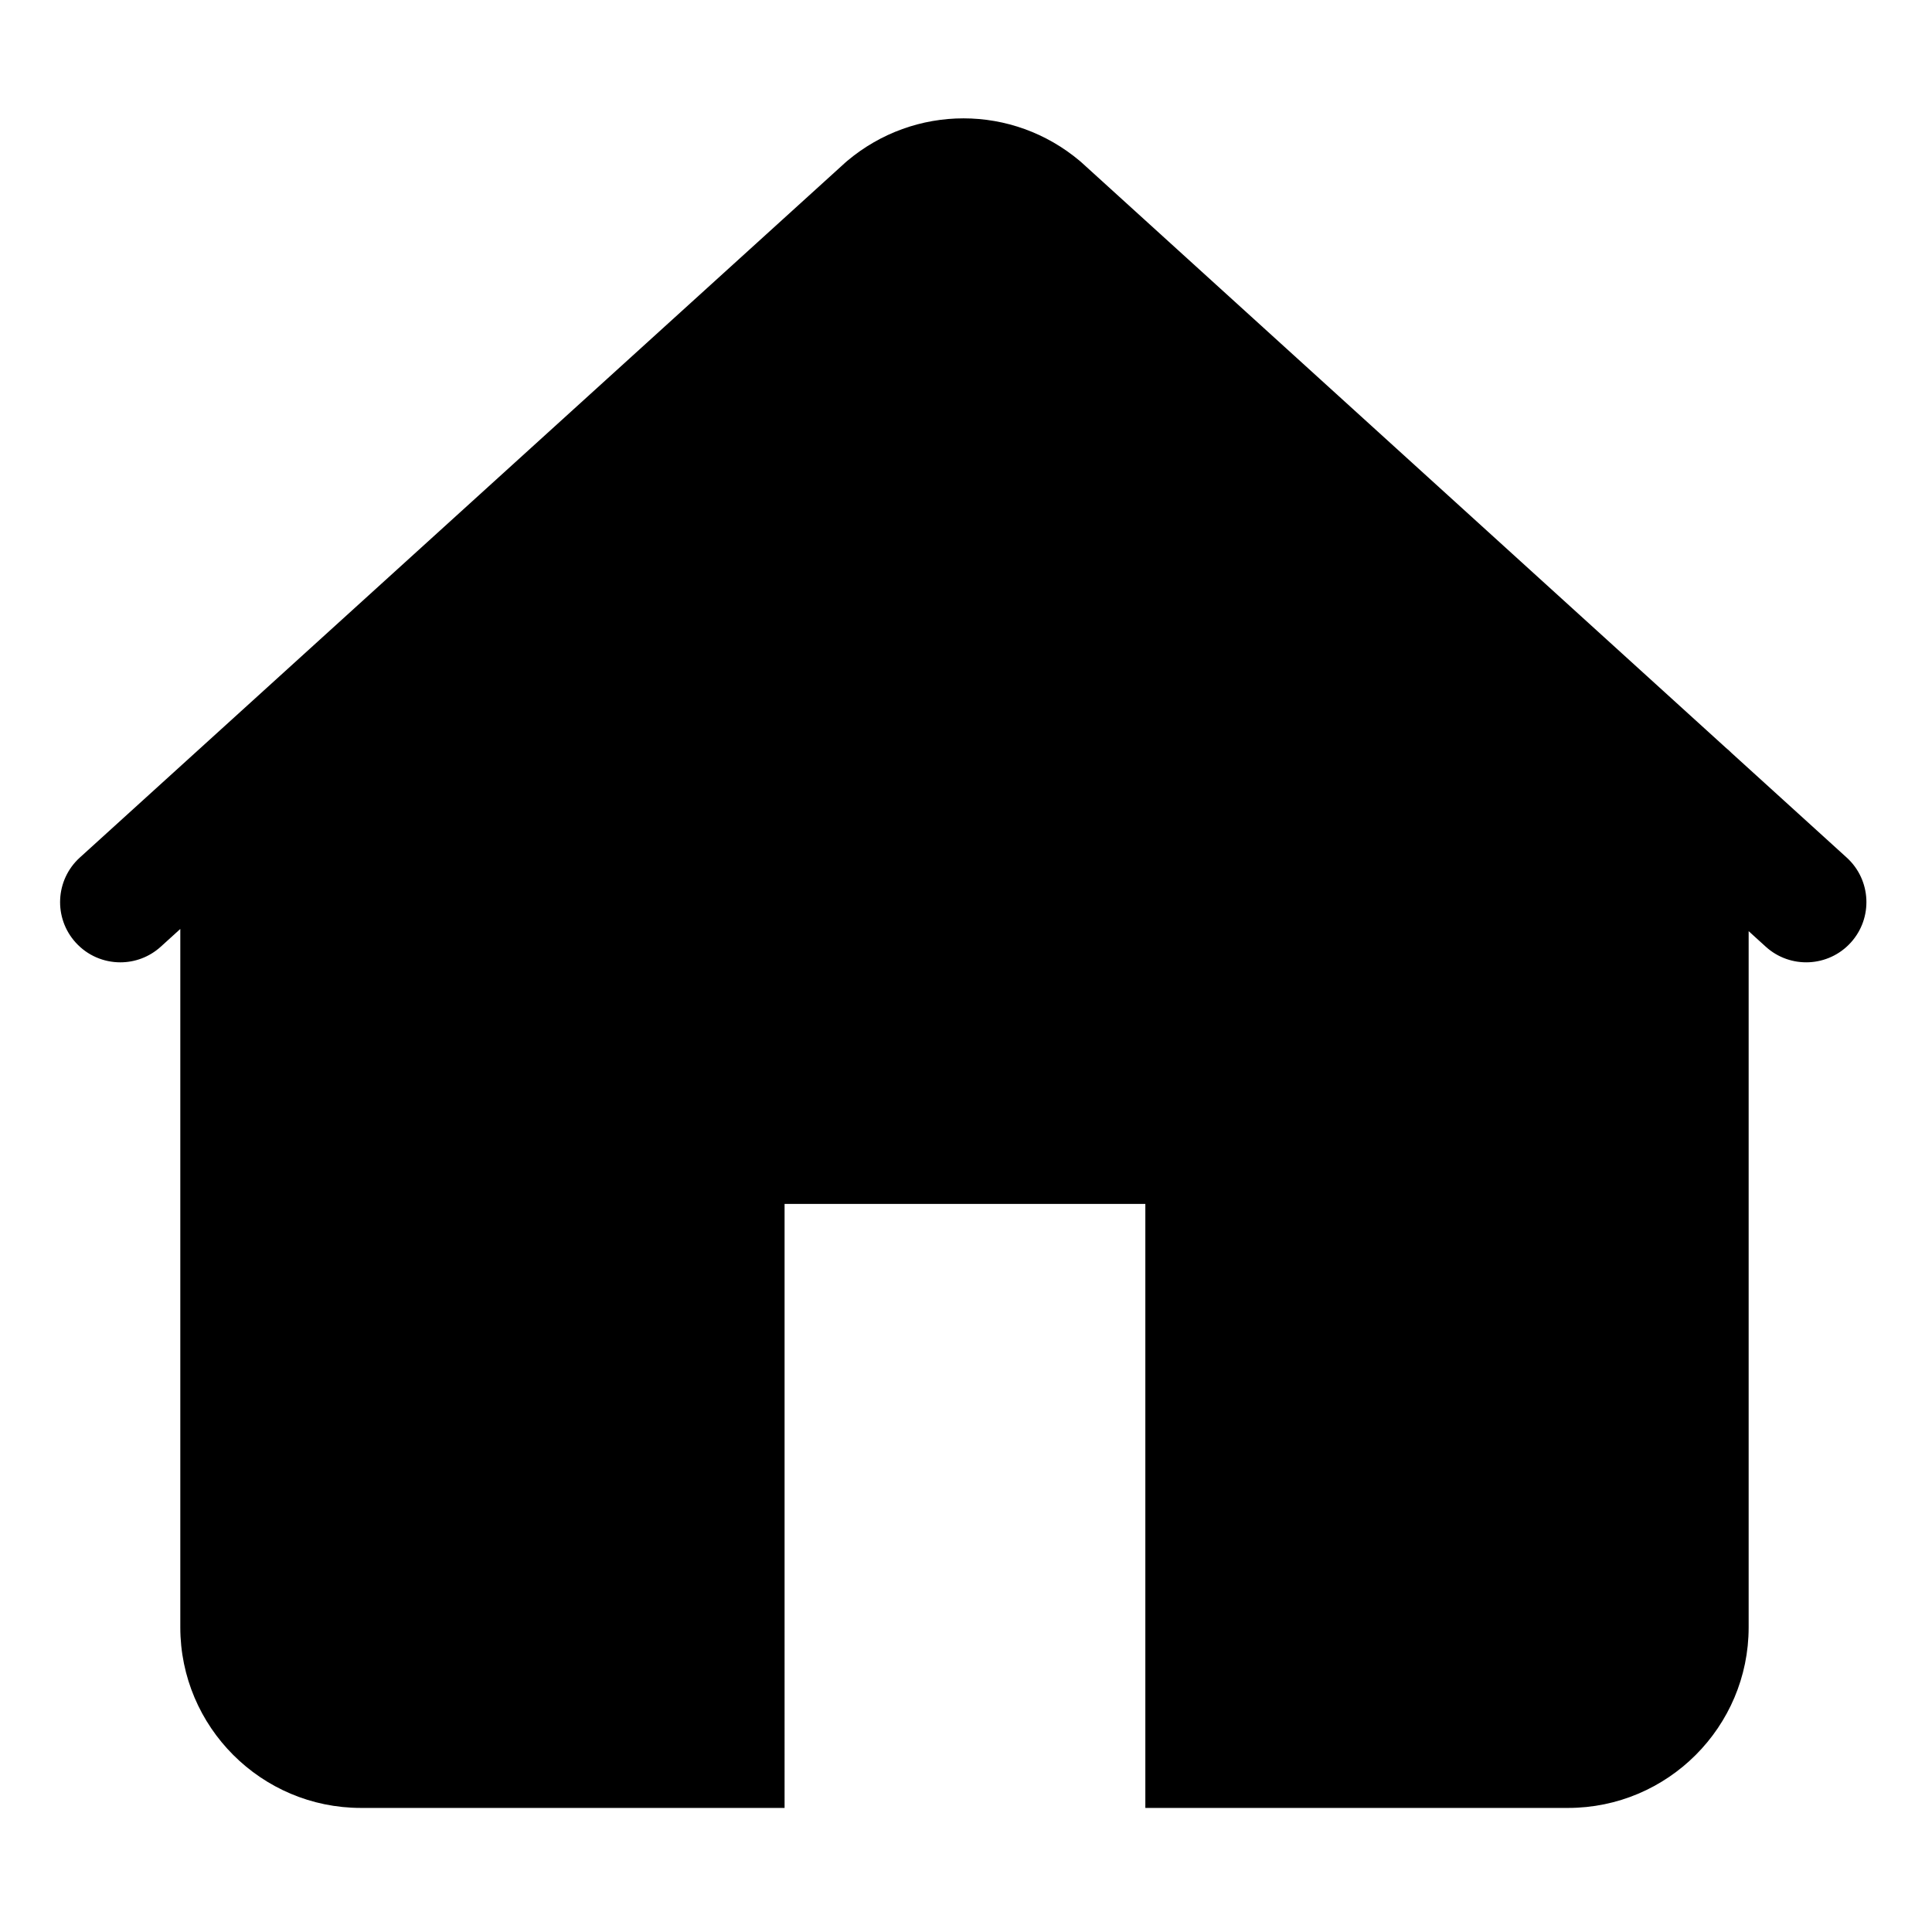 <?xml version="1.0" standalone="no"?><!DOCTYPE svg PUBLIC "-//W3C//DTD SVG 1.1//EN" "http://www.w3.org/Graphics/SVG/1.1/DTD/svg11.dtd"><svg t="1587982703240" class="icon" viewBox="0 0 1024 1024" version="1.1" xmlns="http://www.w3.org/2000/svg" p-id="2541" xmlns:xlink="http://www.w3.org/1999/xlink" width="1024" height="1024"><defs><style type="text/css"></style></defs><path d="M978.788 454.528l-61.058-55.468c-0.888-0.909-1.83-1.764-2.821-2.562L573.325 86.182c-0.28-0.256-0.567-0.506-0.857-0.75-35.796-30.261-87.77-30.269-123.574-0.018-0.29 0.245-0.575 0.494-0.855 0.749L42.312 454.522c-13.047 11.846-14.021 32.025-2.176 45.072 6.297 6.936 14.949 10.46 23.633 10.46 7.651 0 15.328-2.735 21.438-8.284l10.358-9.404 0 370.15c0 52.782 42.941 95.723 95.723 95.723l224.553 0L415.842 638.097l191.211 0 0 320.142 224.046 0c52.781 0 95.722-42.941 95.722-95.723L926.821 493.536l9.056 8.226c13.043 11.848 33.223 10.881 45.073-2.162C992.799 486.558 991.831 466.378 978.788 454.528z" p-id="2542"></path></svg>